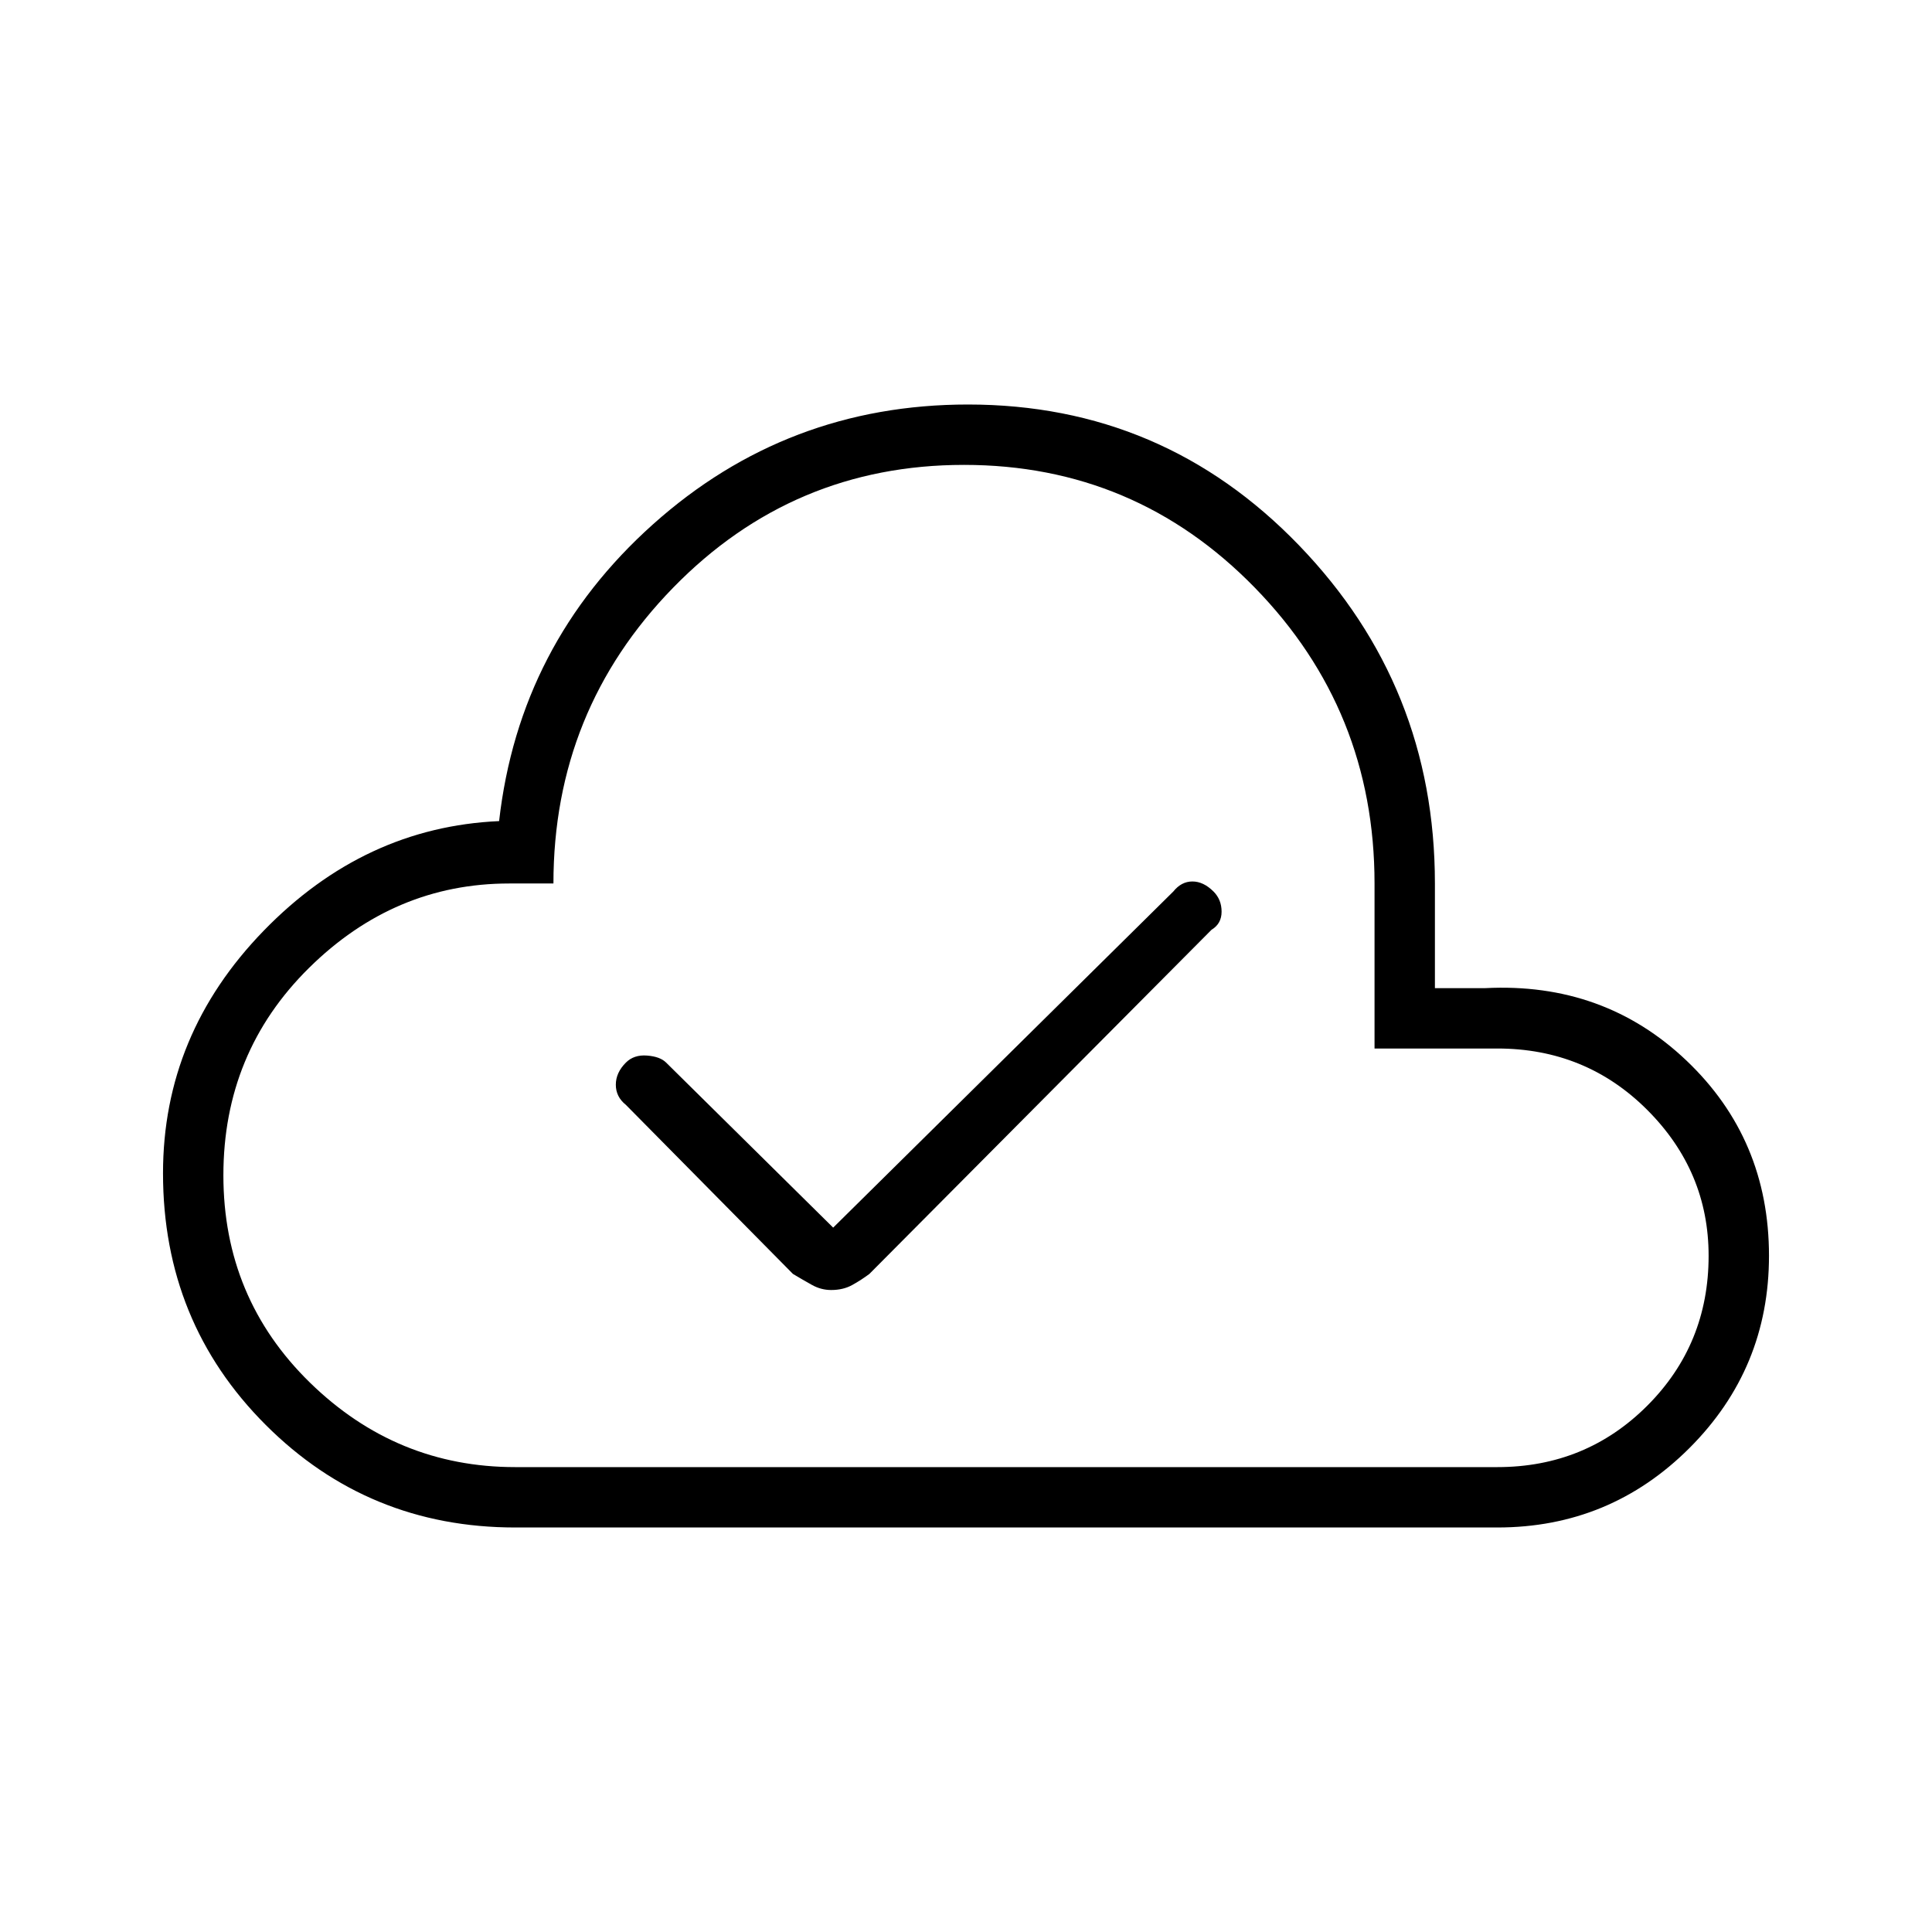 <svg xmlns="http://www.w3.org/2000/svg" height="48" width="48"><path d="M12.8 37.95Q9.15 37.95 6.6 35.4Q4.05 32.85 4.05 29.15Q4.05 25.7 6.55 23.125Q9.05 20.55 12.4 20.4Q12.9 16 16.225 13.025Q19.55 10.05 24.05 10.05Q28.9 10.05 32.275 13.55Q35.65 17.05 35.65 21.95V24.55H36.9Q39.85 24.4 41.9 26.35Q43.95 28.3 43.95 31.2Q43.95 34 41.975 35.975Q40 37.95 37.2 37.95ZM20.65 32.05Q20.95 32.05 21.175 31.925Q21.4 31.8 21.6 31.65L30.1 23.1Q30.35 22.95 30.35 22.65Q30.35 22.35 30.15 22.15Q29.9 21.9 29.625 21.9Q29.35 21.9 29.15 22.15L20.7 30.5L16.55 26.4Q16.4 26.25 16.075 26.225Q15.75 26.2 15.55 26.4Q15.3 26.65 15.3 26.95Q15.3 27.25 15.55 27.45L19.7 31.65Q19.95 31.8 20.175 31.925Q20.4 32.05 20.65 32.05ZM12.8 36.45H37.2Q39.4 36.45 40.925 34.925Q42.45 33.4 42.45 31.2Q42.45 29.1 40.925 27.575Q39.4 26.05 37.2 26.05H34.15V21.95Q34.15 17.65 31.175 14.6Q28.2 11.55 23.95 11.55Q19.7 11.55 16.725 14.6Q13.75 17.65 13.75 21.95H12.65Q9.8 21.95 7.675 24.05Q5.55 26.15 5.55 29.2Q5.55 32.25 7.7 34.35Q9.85 36.45 12.8 36.45ZM24 24Q24 24 24 24Q24 24 24 24Q24 24 24 24Q24 24 24 24Q24 24 24 24Q24 24 24 24Q24 24 24 24Q24 24 24 24Q24 24 24 24Q24 24 24 24Q24 24 24 24Q24 24 24 24Z"/></svg>